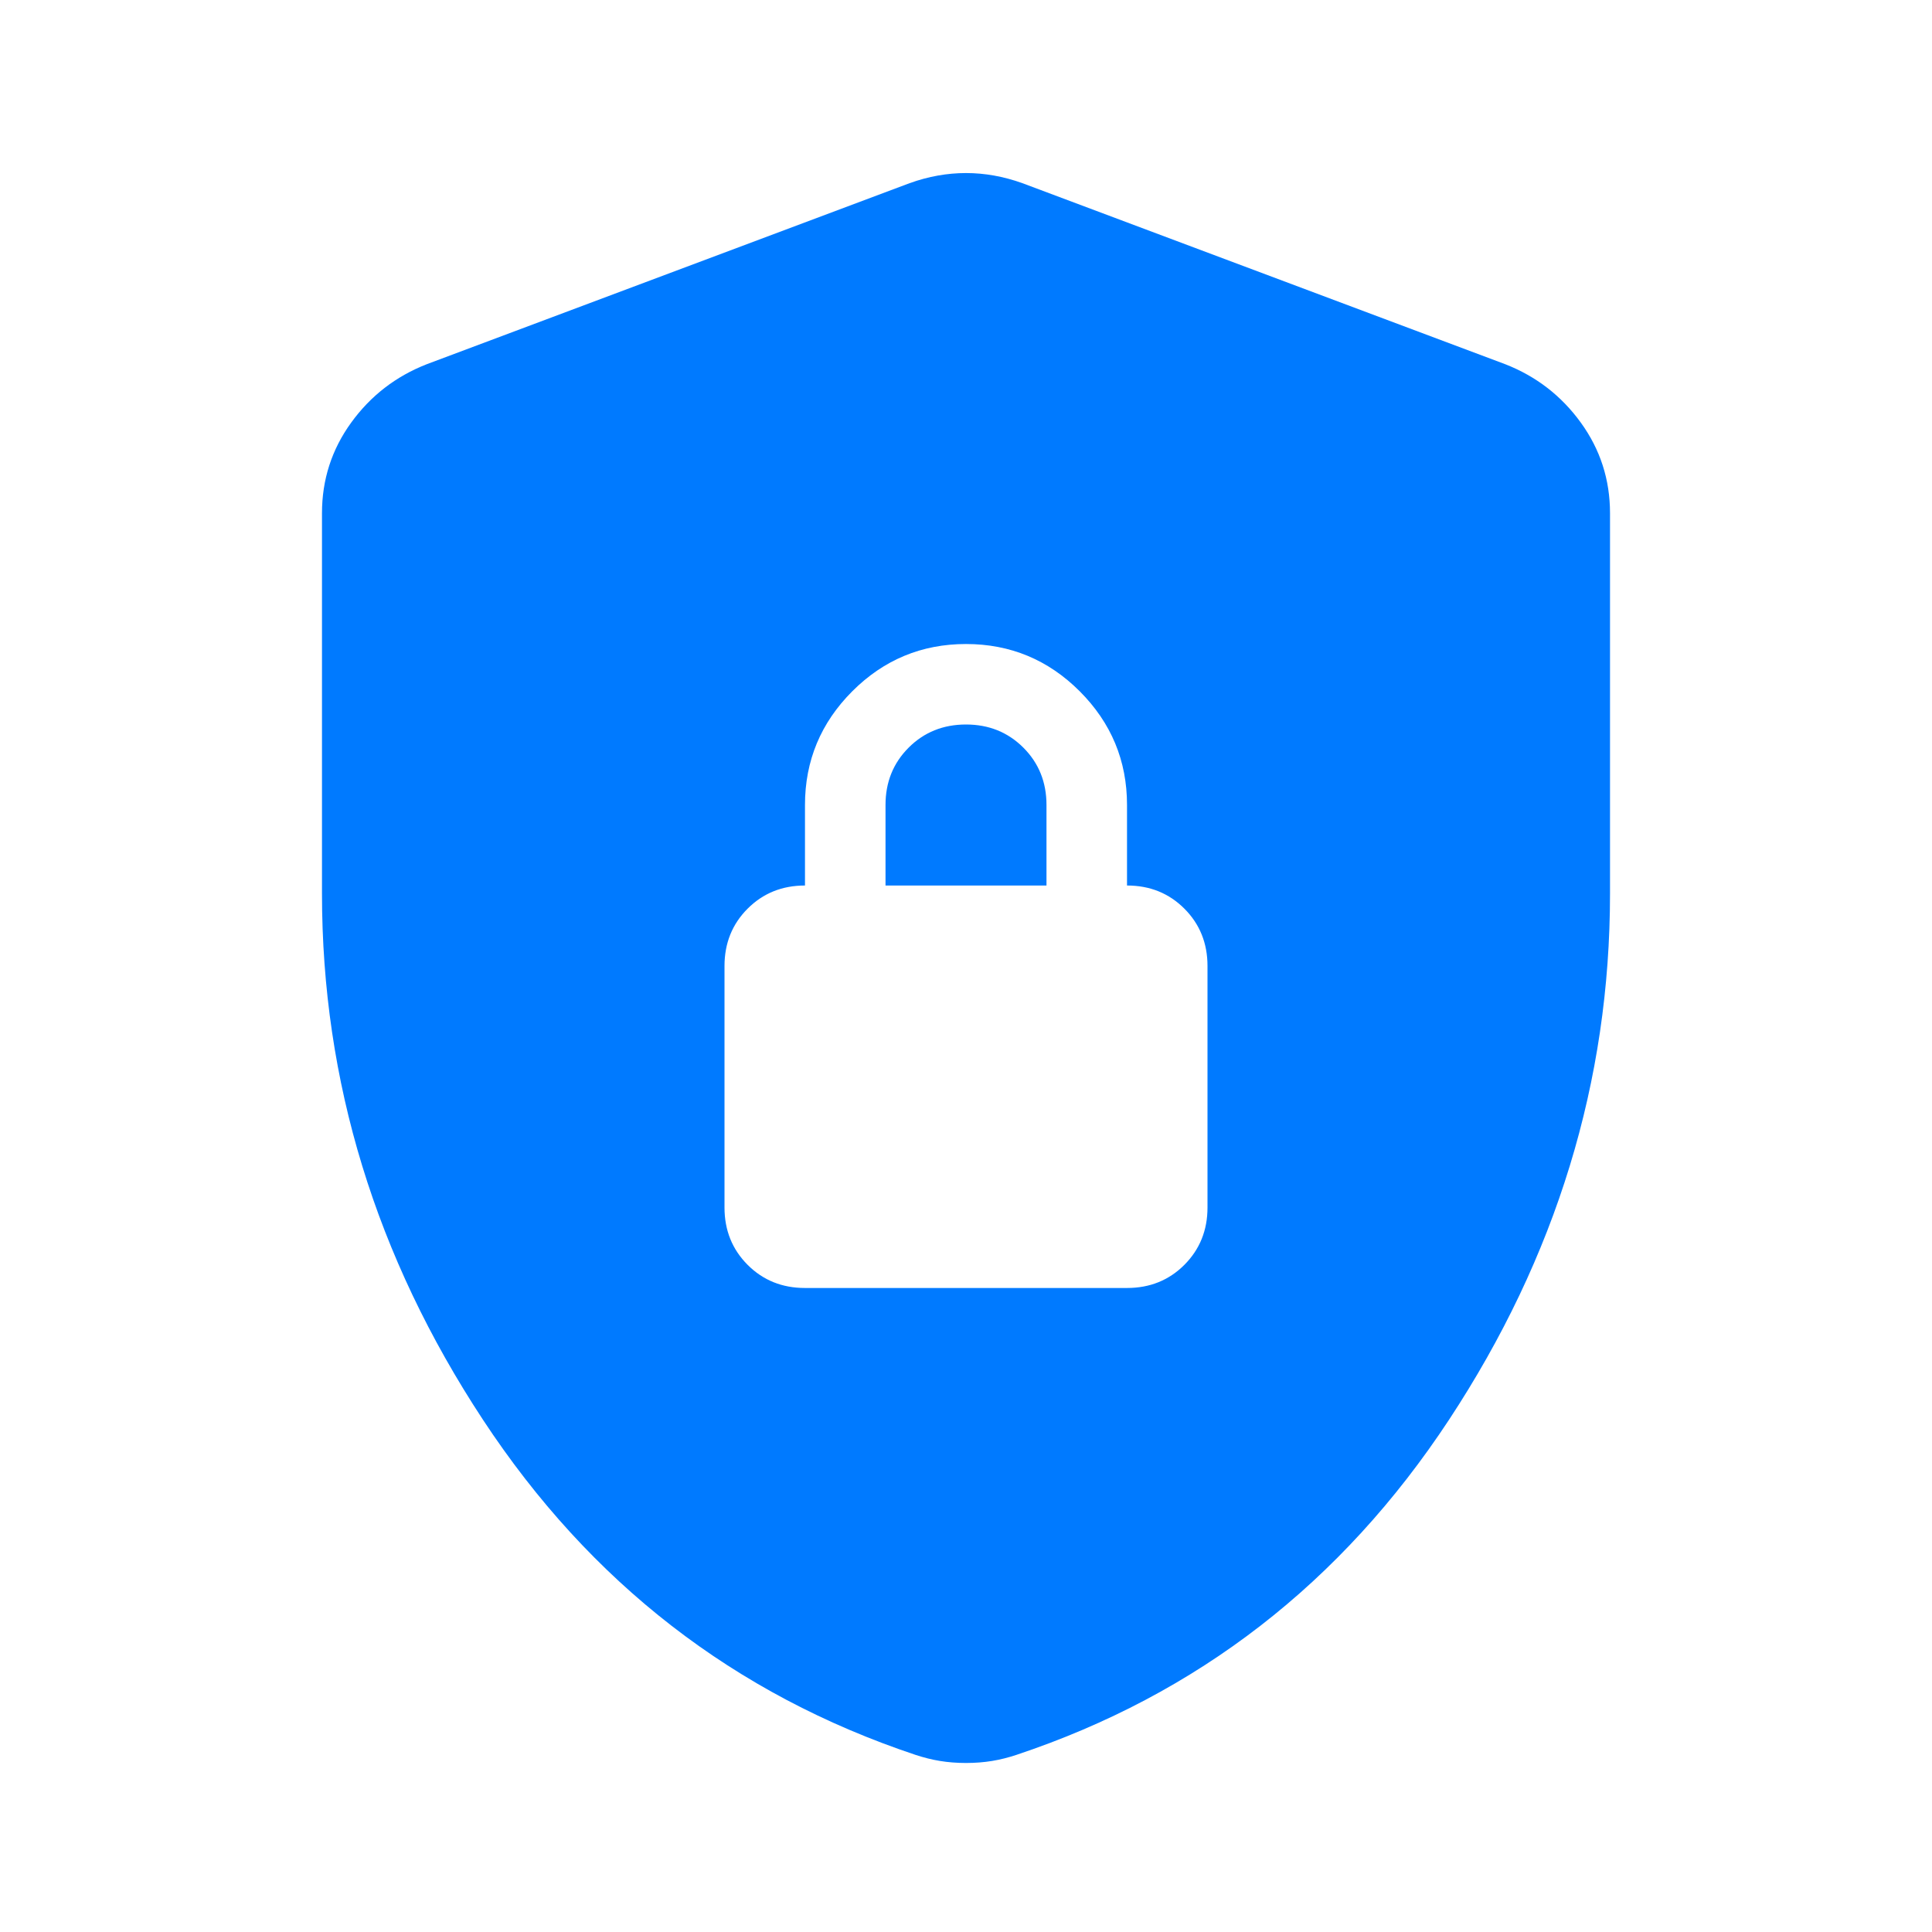 <svg width="35" height="35" viewBox="0 0 35 35" fill="none" xmlns="http://www.w3.org/2000/svg">
<path d="M5.833 16.188V9.297C5.833 8.689 6.01 8.142 6.362 7.656C6.714 7.17 7.17 6.818 7.729 6.599L16.479 3.318C16.819 3.196 17.16 3.135 17.5 3.135C17.84 3.135 18.18 3.196 18.521 3.318L27.271 6.599C27.83 6.818 28.286 7.17 28.638 7.656C28.99 8.142 29.167 8.689 29.167 9.297V16.188C29.167 19.59 28.194 22.768 26.25 25.721C24.305 28.674 21.693 30.698 18.411 31.792C18.266 31.84 18.12 31.877 17.974 31.901C17.828 31.925 17.67 31.938 17.5 31.938C17.33 31.938 17.172 31.925 17.026 31.901C16.88 31.877 16.734 31.84 16.588 31.792C13.307 30.698 10.694 28.674 8.75 25.721C6.806 22.768 5.833 19.59 5.833 16.188ZM14.583 23.333H20.417C20.83 23.333 21.176 23.194 21.456 22.914C21.735 22.634 21.875 22.288 21.875 21.875V17.5C21.875 17.087 21.735 16.74 21.456 16.461C21.176 16.181 20.83 16.042 20.417 16.042V14.583C20.417 13.781 20.131 13.095 19.56 12.523C18.989 11.952 18.302 11.667 17.5 11.667C16.698 11.667 16.011 11.952 15.44 12.523C14.869 13.095 14.583 13.781 14.583 14.583V16.042C14.17 16.042 13.824 16.181 13.544 16.461C13.265 16.74 13.125 17.087 13.125 17.5V21.875C13.125 22.288 13.265 22.634 13.544 22.914C13.824 23.194 14.17 23.333 14.583 23.333ZM16.042 16.042V14.583C16.042 14.17 16.181 13.824 16.461 13.544C16.74 13.265 17.087 13.125 17.5 13.125C17.913 13.125 18.259 13.265 18.539 13.544C18.819 13.824 18.958 14.17 18.958 14.583V16.042H16.042Z" fill="#007AFF"/>
</svg>
